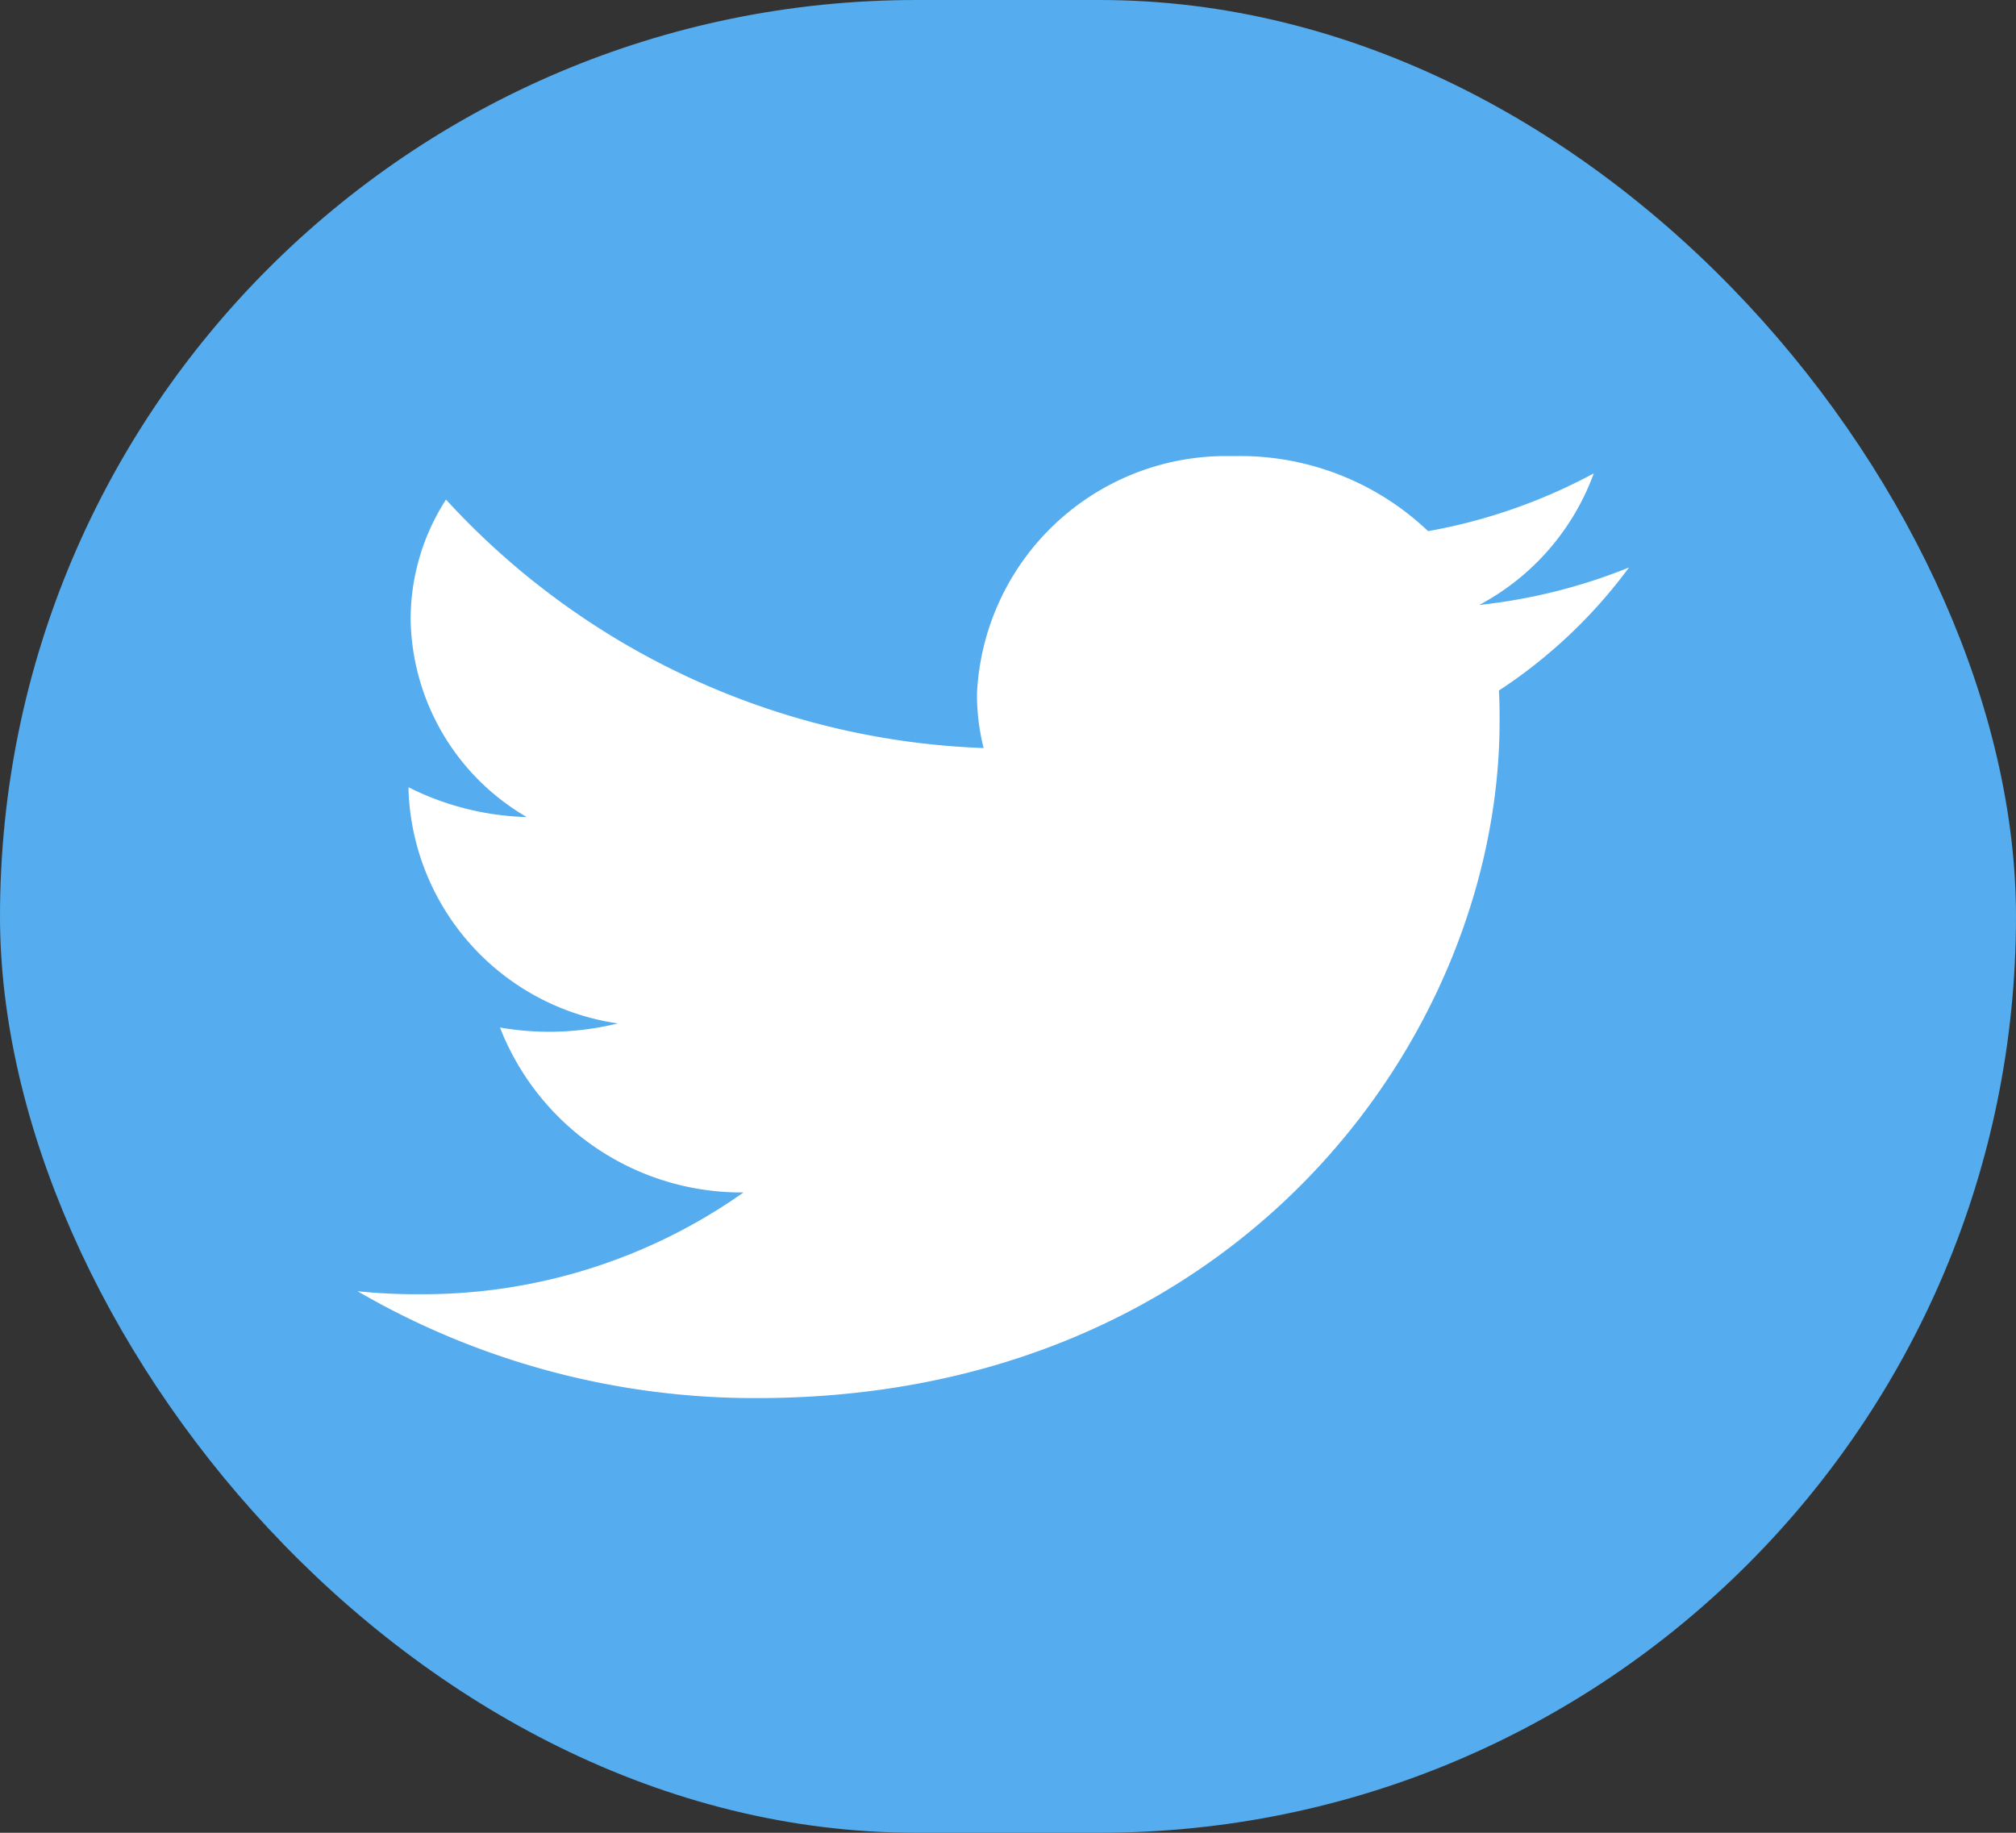 <svg xmlns="http://www.w3.org/2000/svg" width="44" height="40" viewBox="0 0 44 40">
  <rect x="0" y="0" width="44" height="40" fill="#333333" stroke="none"/>
  <g id="Twitter" transform="translate(0 -551.668)">
    <rect id="rect2990-1" width="44" height="40" rx="20" transform="translate(0 551.668)" fill="#55acee"/>
    <path id="rect2989" d="M109.062,672.306a5.441,5.441,0,0,0-5.543,5.188,4.769,4.769,0,0,0,.145,1.184,16.729,16.729,0,0,1-11.734-5.423,4.825,4.825,0,0,0-.772,2.611,5.084,5.084,0,0,0,2.534,4.318,6.107,6.107,0,0,1-2.58-.65c0,.021,0,.045,0,.067a5.339,5.339,0,0,0,4.567,5.087,6.243,6.243,0,0,1-1.5.182,6.172,6.172,0,0,1-1.071-.093,5.656,5.656,0,0,0,5.315,3.6,12.129,12.129,0,0,1-7.067,2.221A12.614,12.614,0,0,1,90,690.533a17.254,17.254,0,0,0,8.725,2.332c10.471,0,16.2-7.909,16.2-14.768,0-.225,0-.451-.015-.674a11.023,11.023,0,0,0,2.84-2.686,12.186,12.186,0,0,1-3.269.818,5.316,5.316,0,0,0,2.5-2.872,12.09,12.09,0,0,1-3.616,1.261,5.954,5.954,0,0,0-4.155-1.639c-.049,0-.1,0-.147,0Z" transform="translate(-82.196 -110.684)" fill="#fff"/>
  </g>
</svg>
